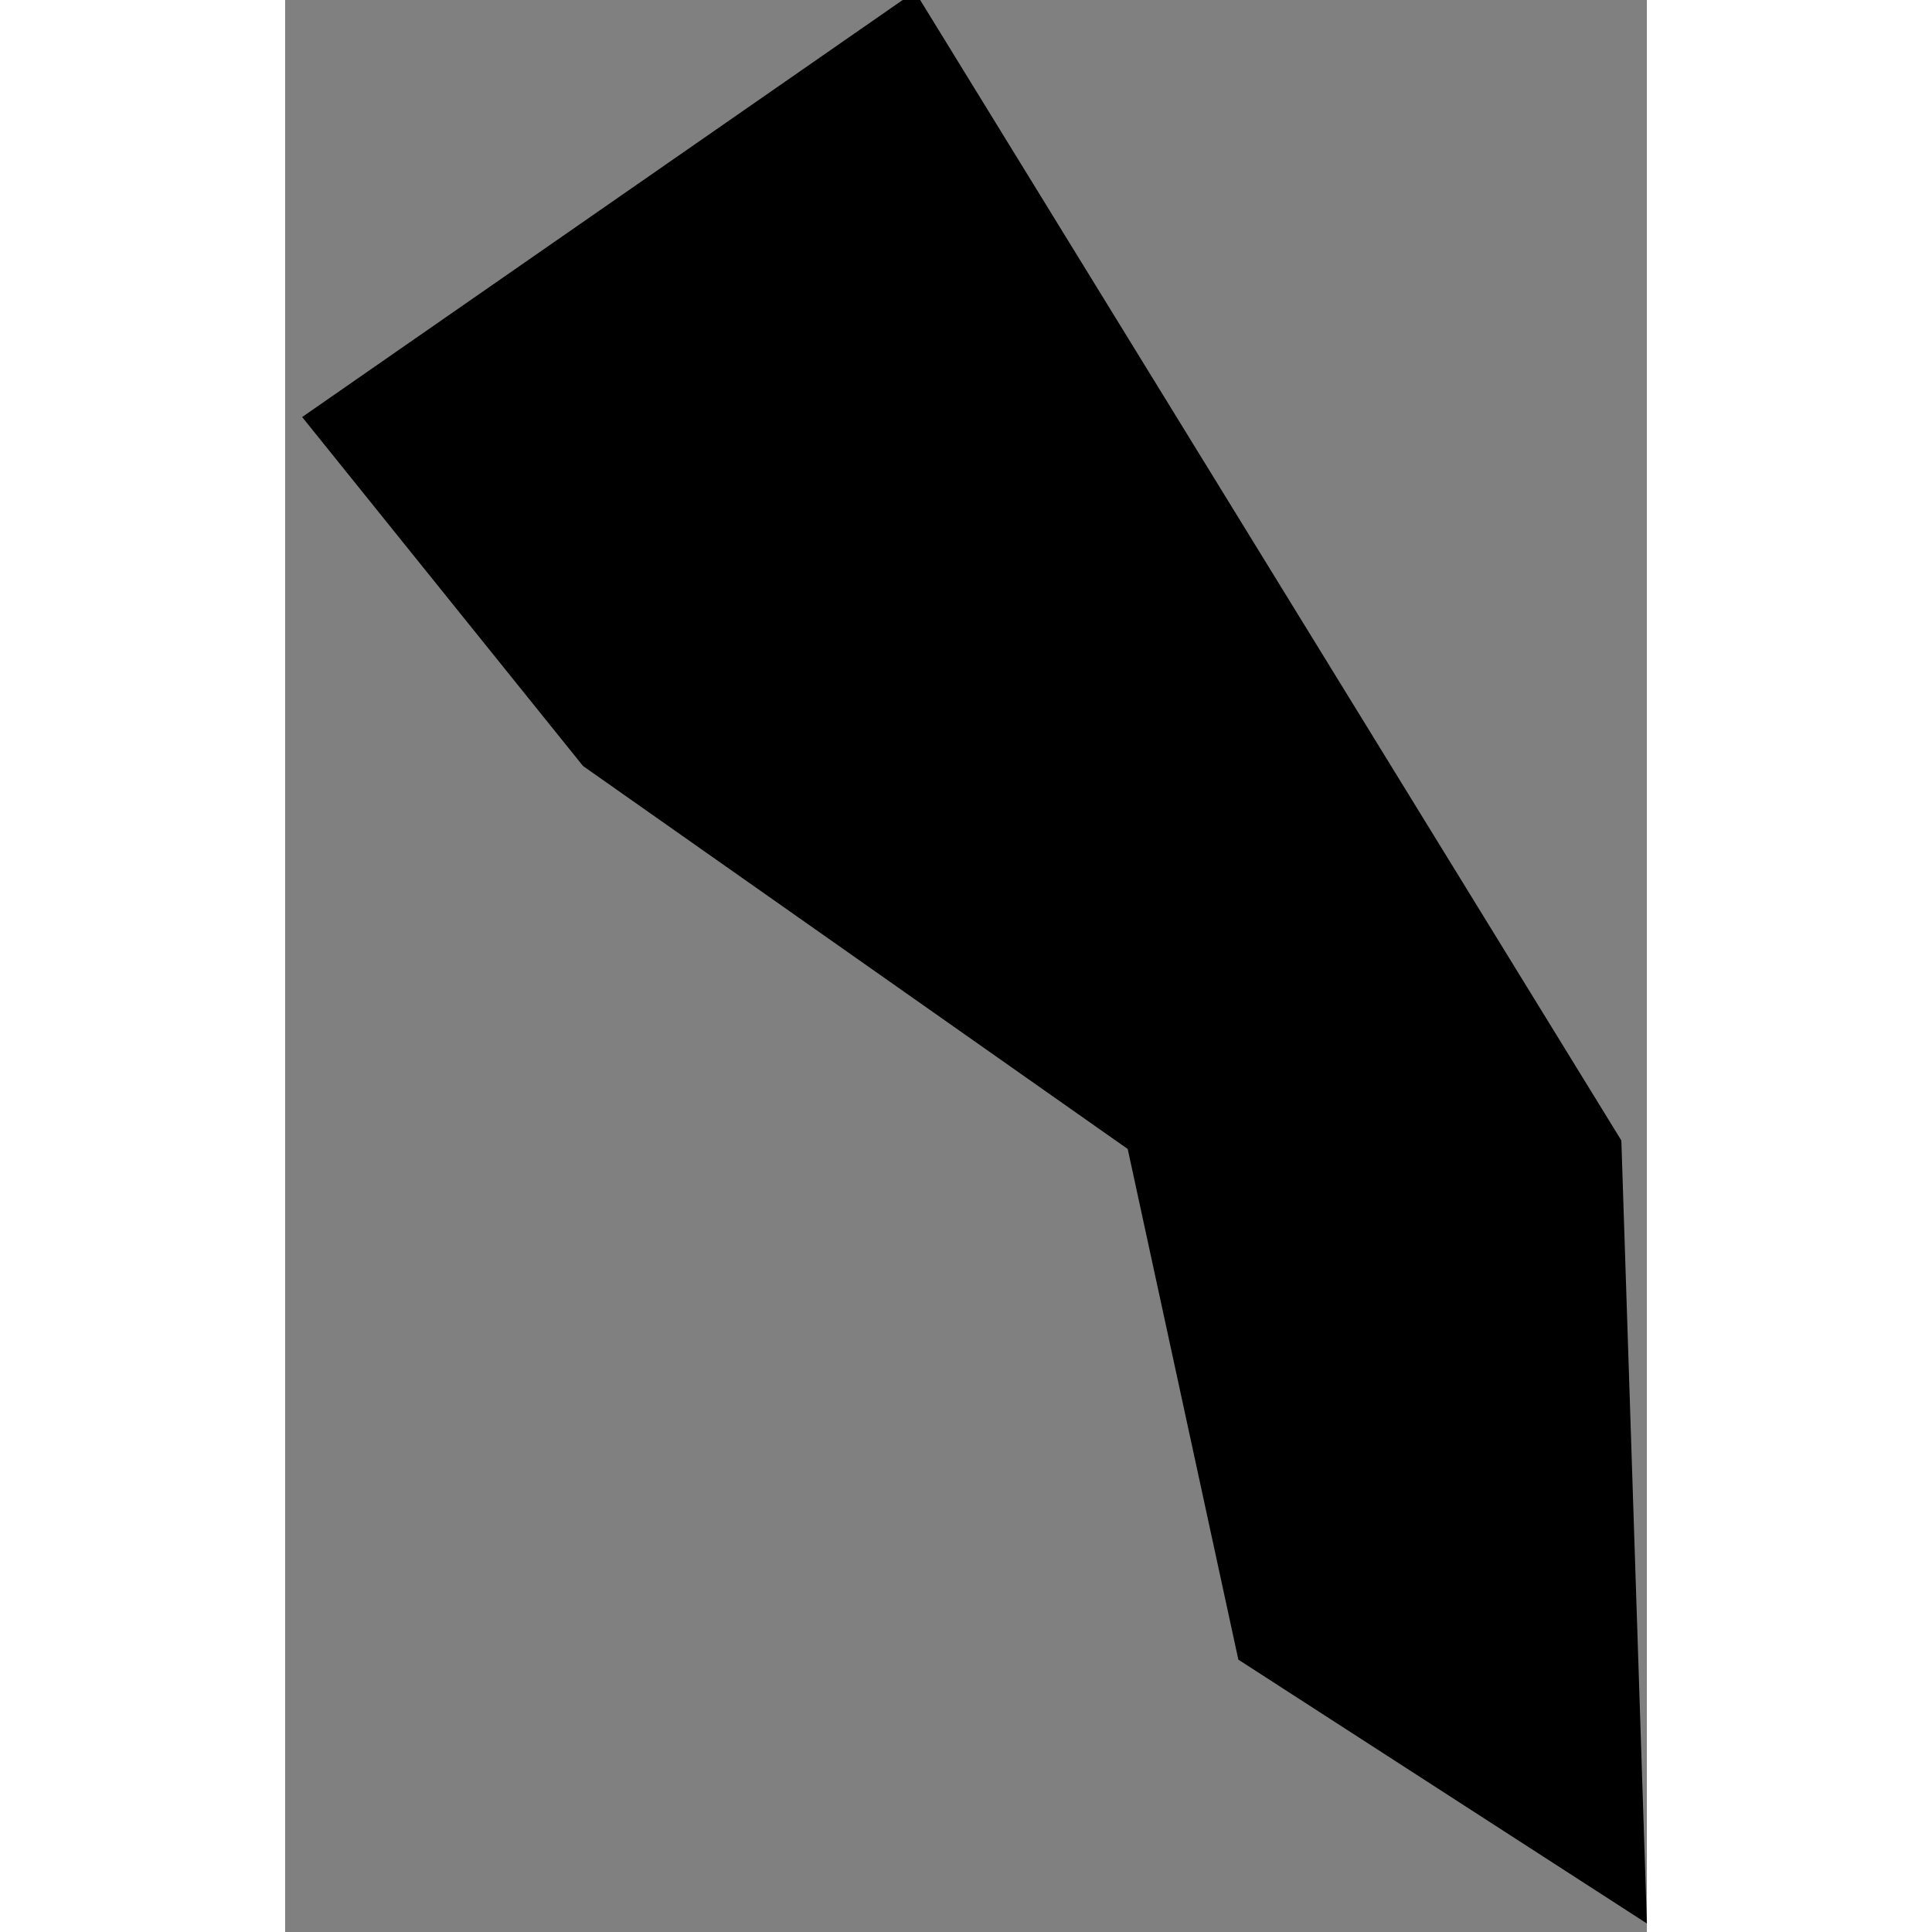 <svg xmlns="http://www.w3.org/2000/svg" xmlns:xlink="http://www.w3.org/1999/xlink" height="400" width="400" viewBox="55.383 4.559 0.16 0.227"><rect x="55.383" y="4.559" width="0.16" height="0.227" fill="#808080" stroke="none"/><path d="M 55.54 4.693 l 0.003 0.092 -0.048 -0.031 -0.013 -0.06 -0.064 -0.045 -0.033 -0.041 0.072 -0.05 z" vector-effect="non-scaling-stroke" fill="#000" fill-opacity="1" stroke="#FFF" stroke-width="0px" stroke-linejoin="round" stroke-linecap="round"/></svg>
